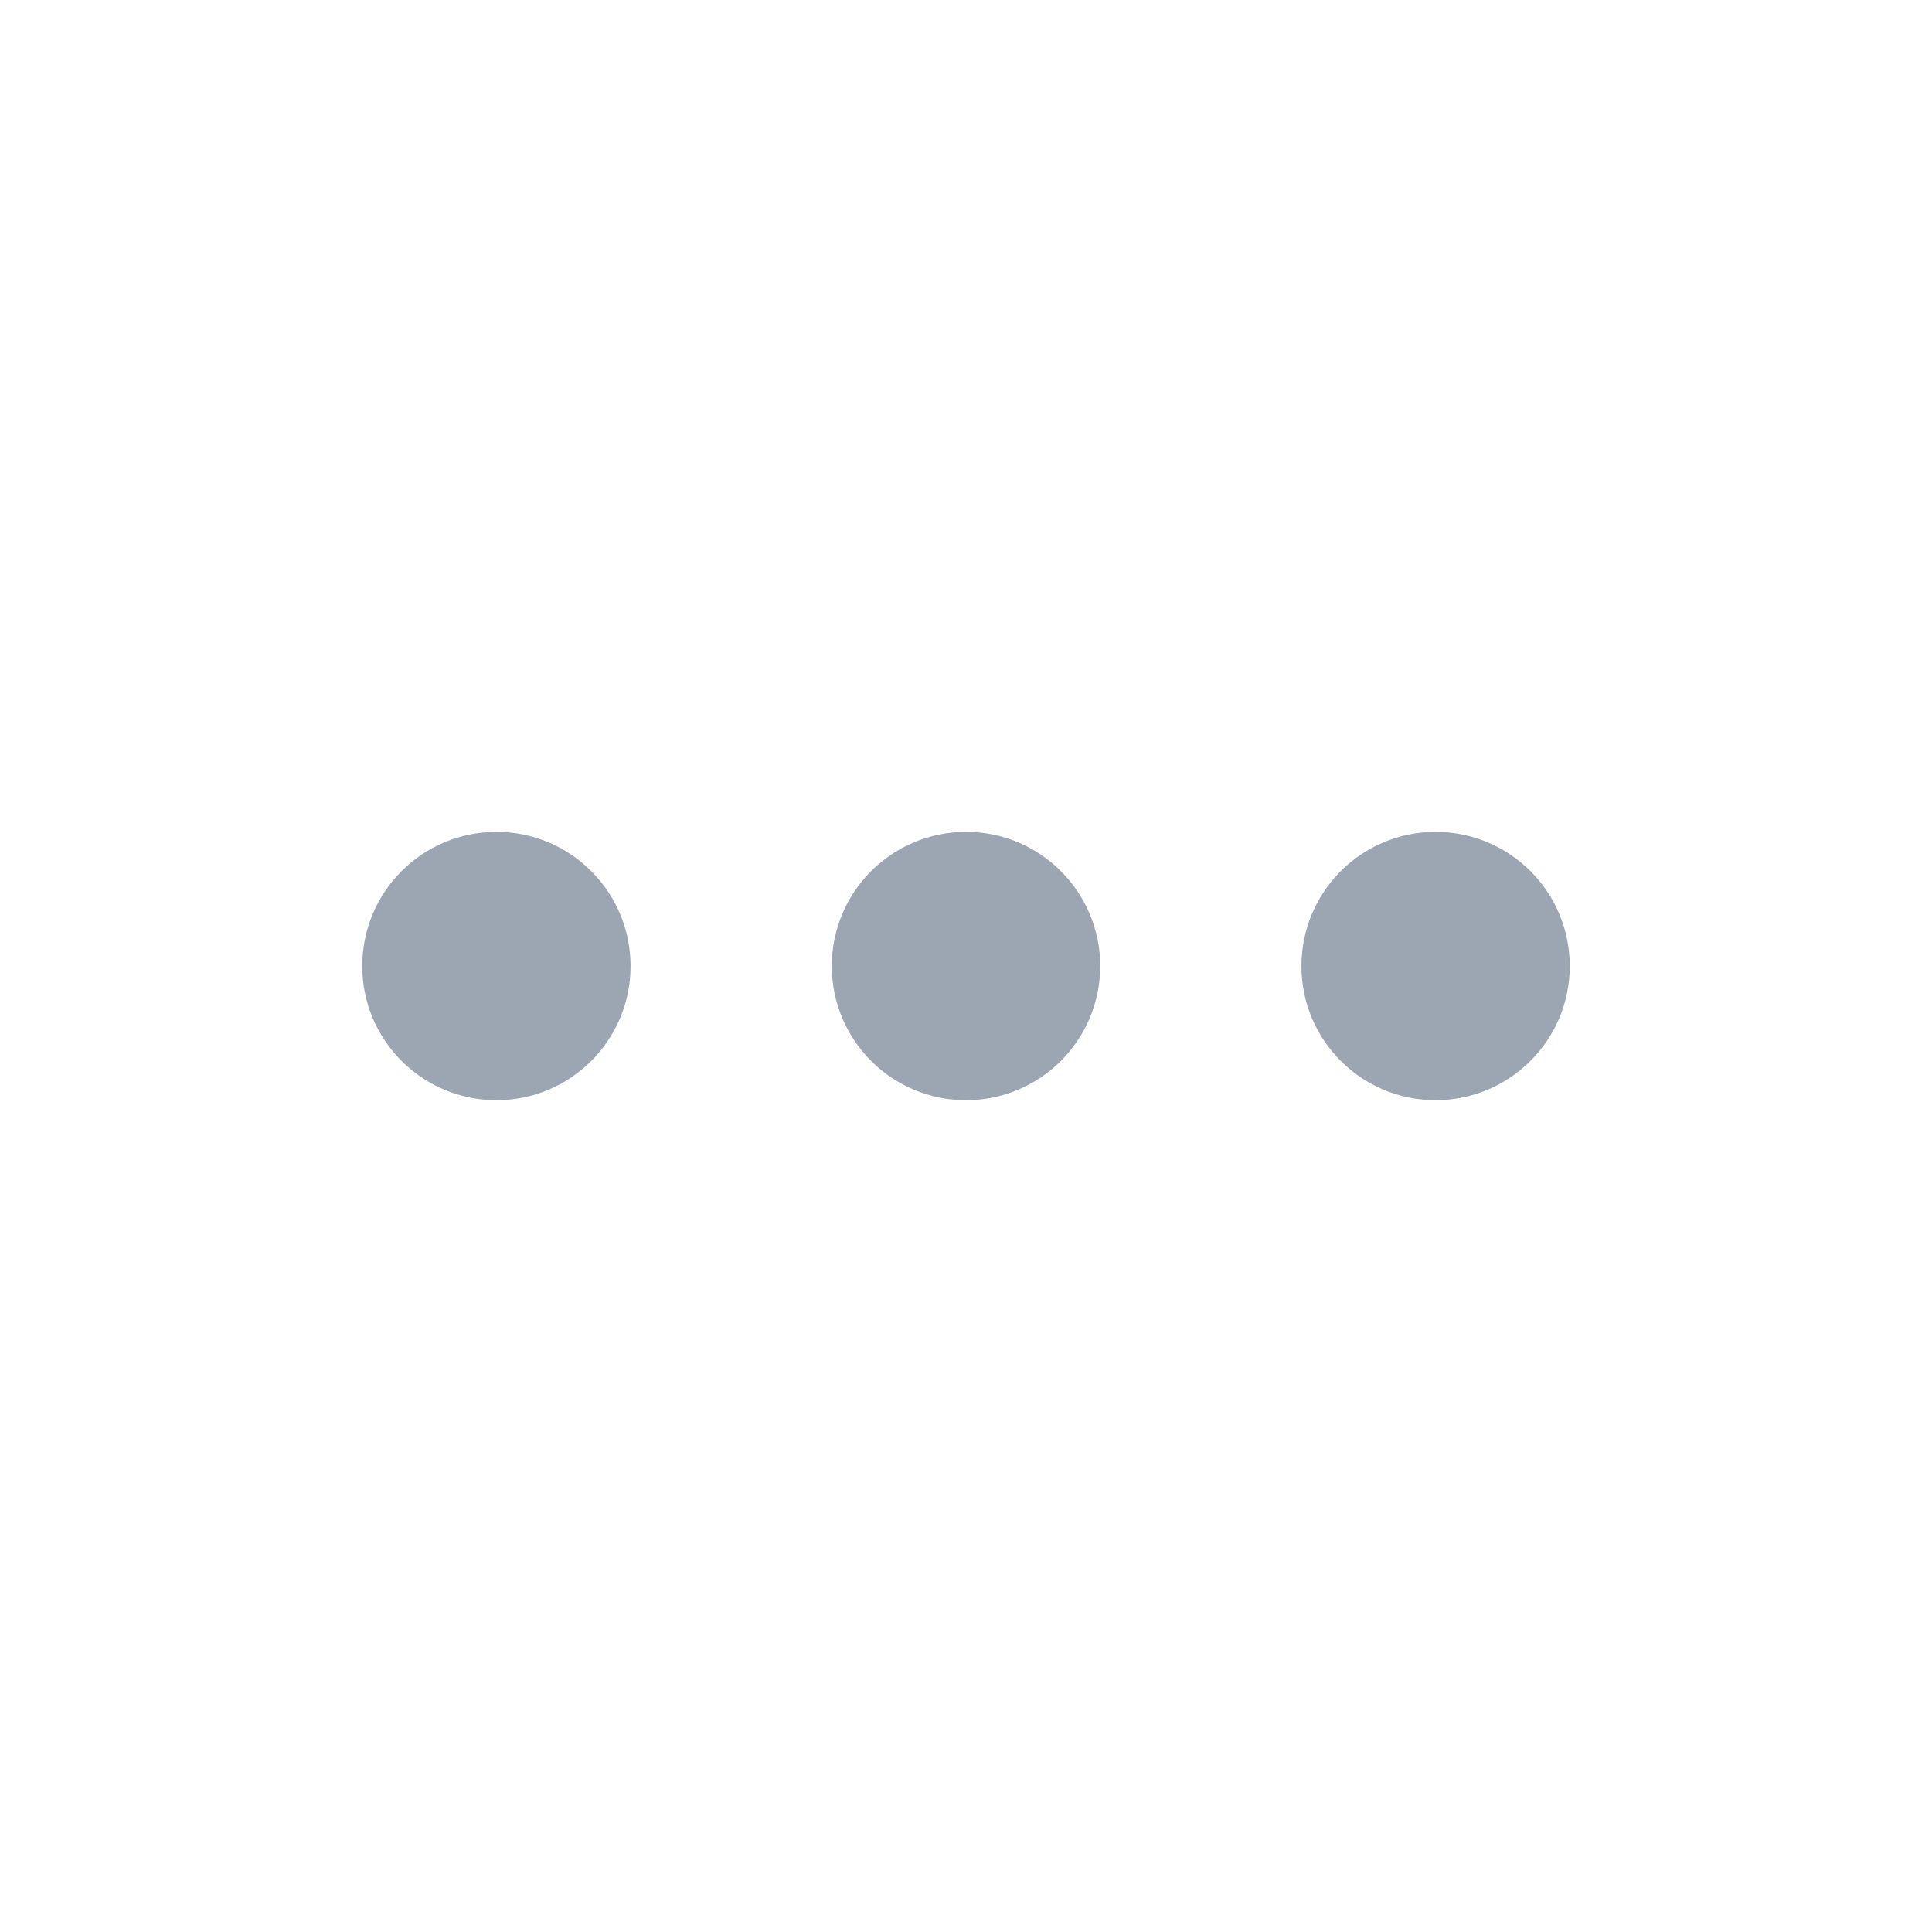 <svg width="24" height="24" viewBox="0 0 24 24" fill="none" xmlns="http://www.w3.org/2000/svg">
<path d="M6.167 10.334C7.087 10.334 7.833 11.08 7.833 12.001C7.833 12.921 7.087 13.667 6.167 13.667C5.246 13.667 4.5 12.921 4.5 12.001C4.5 11.08 5.246 10.334 6.167 10.334Z" fill="#9BA6B2"/>
<path d="M12 10.334C12.921 10.334 13.667 11.08 13.667 12.001C13.667 12.921 12.921 13.667 12 13.667C11.079 13.667 10.333 12.921 10.333 12.001C10.333 11.08 11.079 10.334 12 10.334Z" fill="#9BA6B2"/>
<path d="M17.833 10.334C18.754 10.334 19.5 11.08 19.5 12.001C19.5 12.921 18.754 13.667 17.833 13.667C16.913 13.667 16.167 12.921 16.167 12.001C16.167 11.08 16.913 10.334 17.833 10.334Z" fill="#9BA6B2"/>
</svg>
